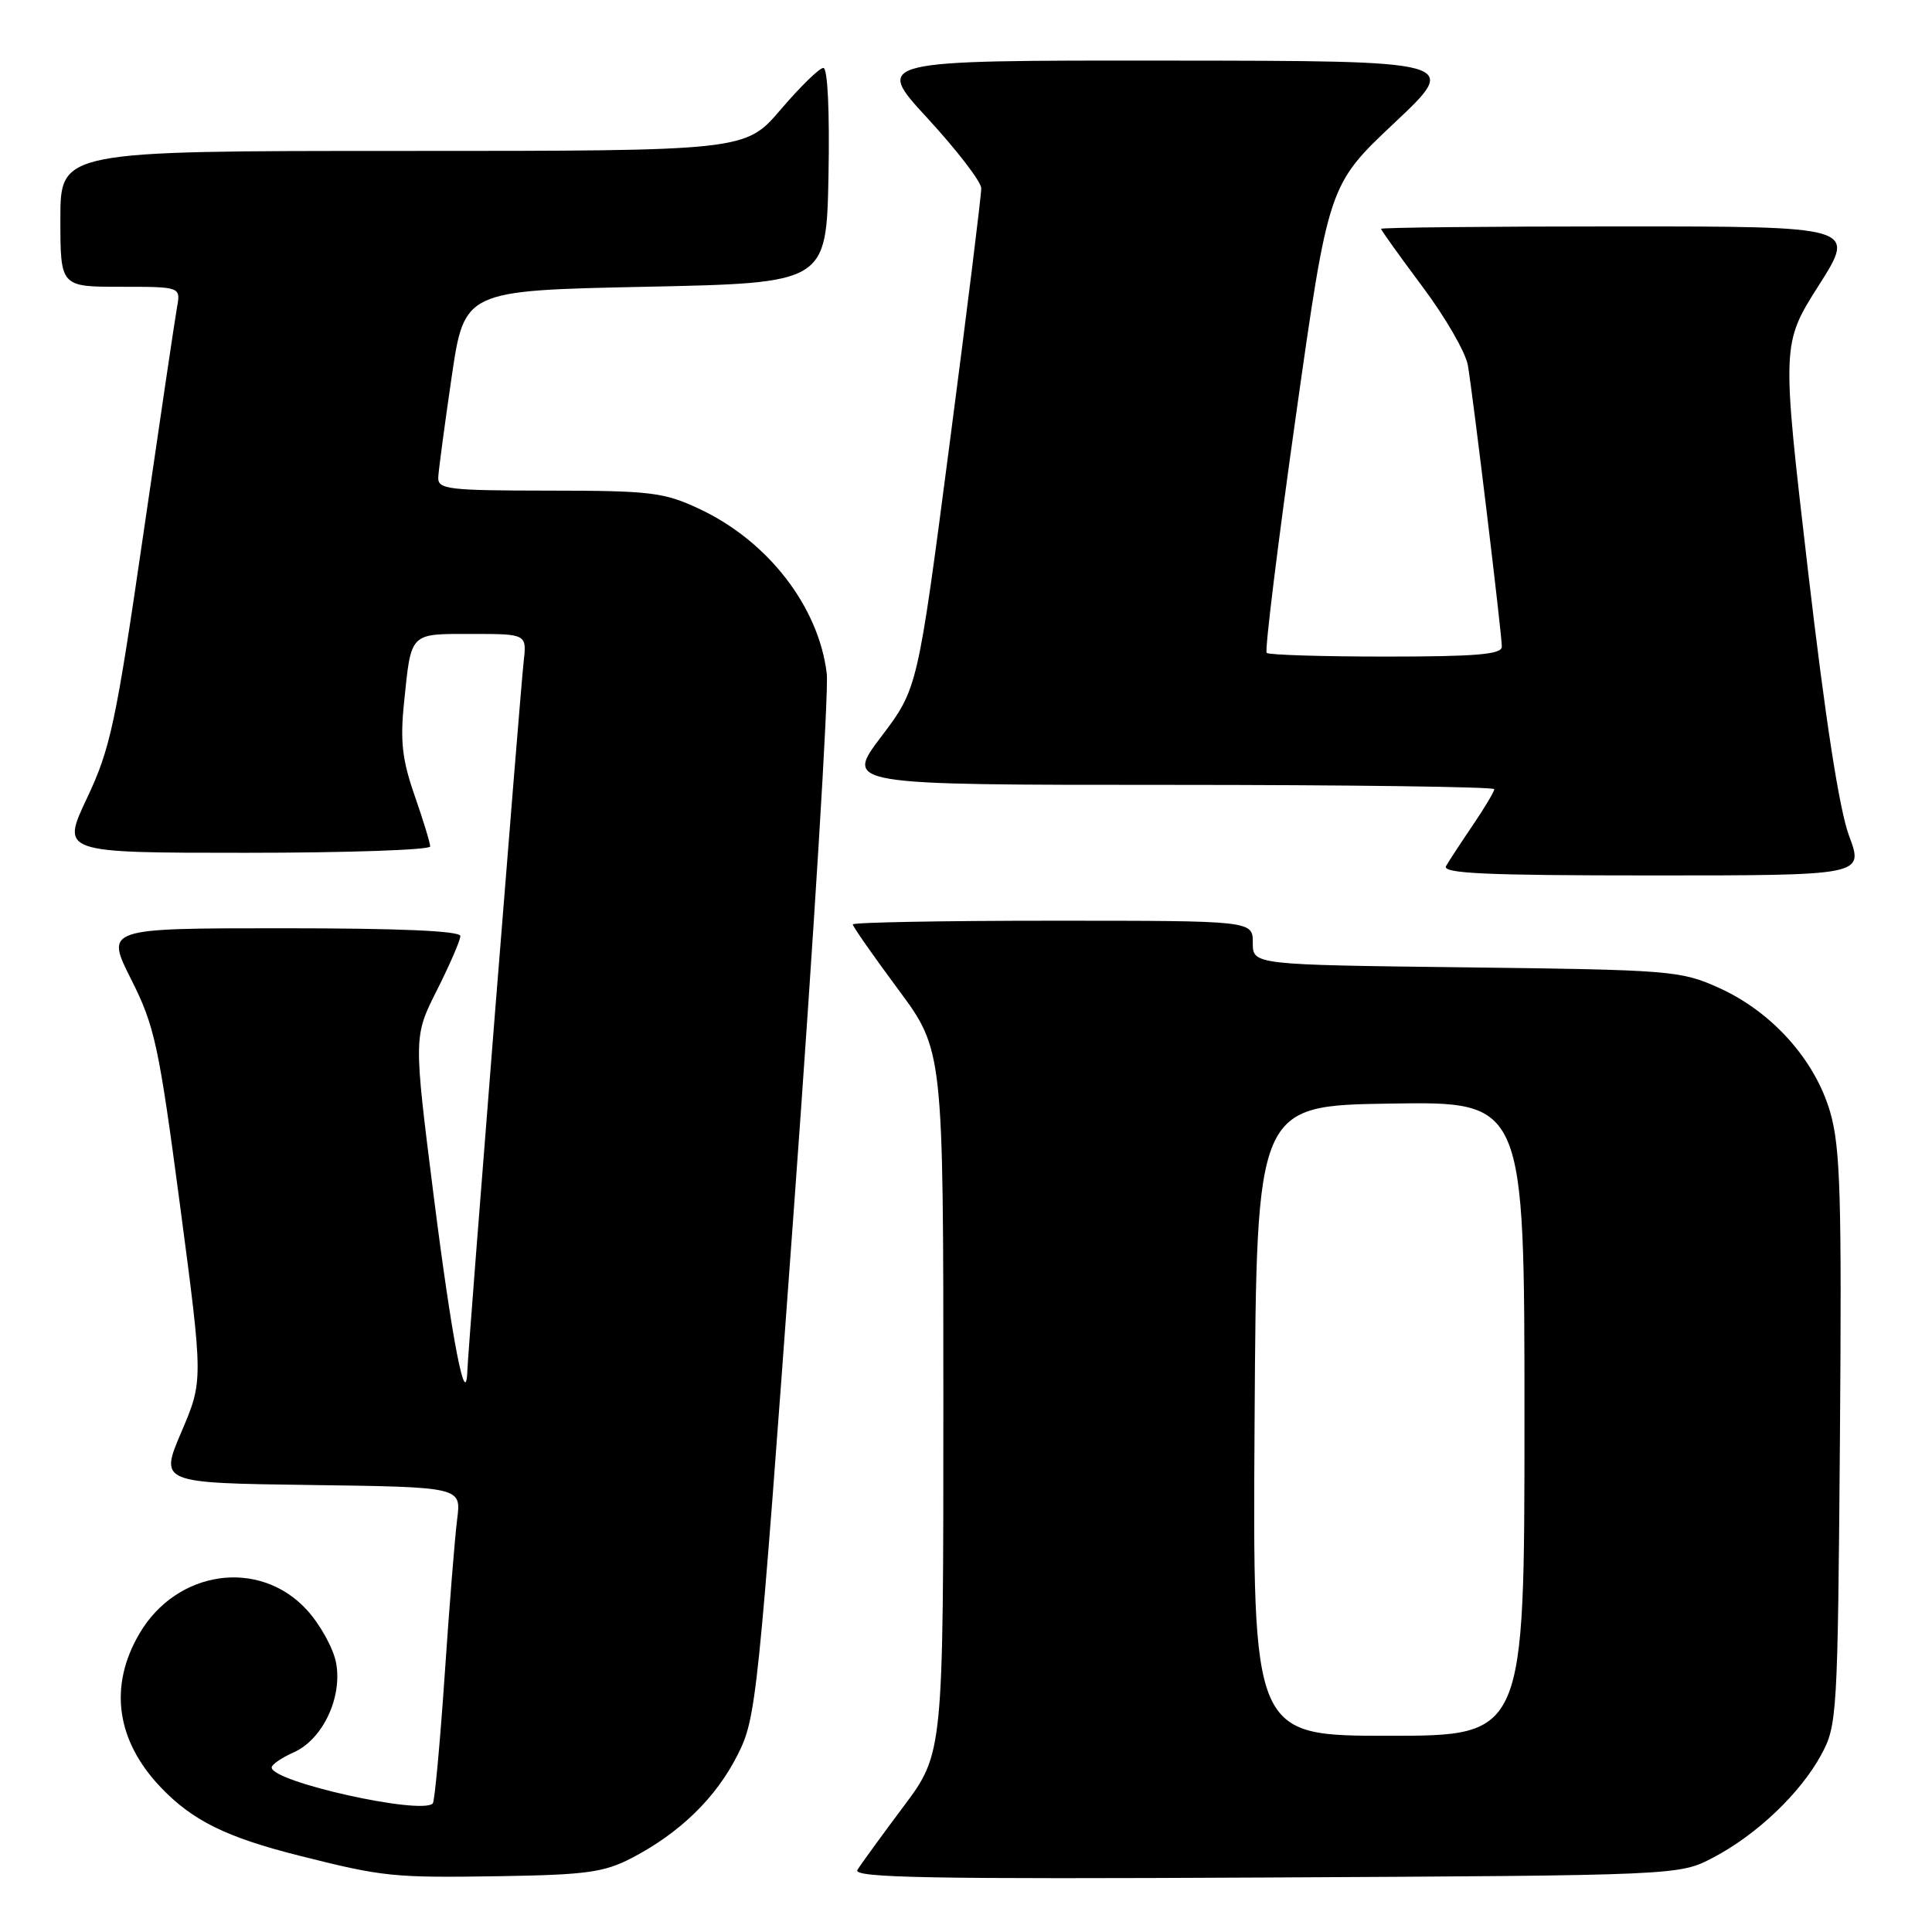 <?xml version="1.0" encoding="UTF-8" standalone="no"?>
<!DOCTYPE svg PUBLIC "-//W3C//DTD SVG 1.1//EN" "http://www.w3.org/Graphics/SVG/1.1/DTD/svg11.dtd" >
<svg xmlns="http://www.w3.org/2000/svg" xmlns:xlink="http://www.w3.org/1999/xlink" version="1.1" viewBox="0 0 256 256">
 <g >
 <path fill="currentColor"
d=" M 83.72 246.19 C 90.08 242.87 94.84 238.25 97.70 232.60 C 100.22 227.64 100.41 225.80 105.17 160.51 C 107.86 123.65 109.83 91.59 109.55 89.25 C 108.48 80.35 101.72 71.64 92.60 67.40 C 87.96 65.23 86.17 65.02 72.75 65.01 C 59.34 65.00 58.01 64.84 58.07 63.25 C 58.12 62.29 58.91 56.33 59.84 50.00 C 61.53 38.50 61.53 38.50 85.51 38.00 C 109.50 37.50 109.50 37.50 109.78 23.25 C 109.94 14.72 109.67 9.00 109.10 9.00 C 108.58 9.00 106.04 11.48 103.46 14.50 C 98.76 20.00 98.76 20.00 53.38 20.00 C 8.00 20.00 8.00 20.00 8.00 29.00 C 8.00 38.00 8.00 38.00 15.98 38.00 C 23.95 38.00 23.95 38.00 23.45 40.75 C 23.18 42.26 21.16 55.88 18.96 71.00 C 15.35 95.82 14.62 99.21 11.53 105.75 C 8.10 113.00 8.10 113.00 32.55 113.00 C 46.00 113.00 57.00 112.62 57.00 112.16 C 57.00 111.69 56.07 108.66 54.94 105.41 C 53.29 100.68 53.01 98.21 53.54 93.08 C 54.50 83.71 54.22 84.00 62.51 84.00 C 69.81 84.00 69.81 84.00 69.38 87.75 C 68.92 91.83 62.04 178.44 61.93 181.58 C 61.74 187.16 59.89 177.62 57.46 158.42 C 54.80 137.35 54.80 137.35 57.90 131.20 C 59.60 127.82 61.00 124.59 61.00 124.03 C 61.00 123.35 52.93 123.00 37.49 123.00 C 13.97 123.00 13.97 123.00 17.38 129.77 C 20.50 135.97 21.04 138.47 23.86 159.75 C 26.93 182.96 26.93 182.96 24.04 189.73 C 21.15 196.50 21.15 196.50 41.14 196.77 C 61.12 197.04 61.12 197.04 60.58 201.27 C 60.28 203.60 59.53 212.93 58.92 222.00 C 58.30 231.07 57.59 238.71 57.35 238.96 C 55.85 240.53 36.00 236.11 36.00 234.20 C 36.00 233.81 37.31 232.91 38.91 232.20 C 42.75 230.50 45.40 224.92 44.53 220.32 C 44.17 218.41 42.43 215.26 40.66 213.32 C 34.37 206.46 23.42 208.01 18.47 216.47 C 14.39 223.43 15.39 230.64 21.31 236.84 C 25.51 241.24 29.99 243.45 39.59 245.87 C 50.85 248.71 52.05 248.83 66.50 248.60 C 77.69 248.42 80.09 248.08 83.72 246.19 Z  M 227.00 246.14 C 232.76 243.13 238.58 237.59 241.33 232.50 C 243.43 228.63 243.51 227.27 243.80 190.66 C 244.05 158.37 243.86 152.02 242.50 147.33 C 240.48 140.41 234.77 134.04 227.73 130.88 C 222.71 128.62 221.37 128.51 194.25 128.18 C 166.00 127.84 166.00 127.84 166.00 124.92 C 166.00 122.00 166.00 122.00 139.50 122.00 C 124.92 122.00 113.00 122.22 113.00 122.49 C 113.00 122.77 115.70 126.63 119.00 131.08 C 125.00 139.17 125.00 139.17 125.00 185.75 C 125.00 232.32 125.00 232.32 119.69 239.41 C 116.77 243.31 114.03 247.08 113.61 247.78 C 112.99 248.82 123.27 249.01 167.67 248.78 C 222.50 248.50 222.50 248.50 227.00 246.14 Z  M 245.01 110.75 C 243.72 107.28 241.87 95.37 239.56 75.54 C 236.07 45.58 236.07 45.58 241.01 37.79 C 245.96 30.00 245.96 30.00 214.48 30.00 C 197.17 30.00 183.00 30.15 183.00 30.32 C 183.00 30.50 185.47 33.95 188.48 37.98 C 191.50 42.01 194.21 46.70 194.50 48.40 C 195.19 52.47 199.00 84.00 199.00 85.69 C 199.00 86.71 195.63 87.00 183.67 87.00 C 175.23 87.00 168.11 86.78 167.84 86.51 C 167.57 86.24 169.30 72.17 171.69 55.26 C 176.04 24.50 176.04 24.50 184.77 16.28 C 193.50 8.06 193.50 8.06 154.67 8.03 C 115.83 8.00 115.83 8.00 122.92 15.69 C 126.81 19.92 130.01 24.08 130.02 24.94 C 130.04 25.80 128.15 41.07 125.82 58.87 C 121.59 91.24 121.59 91.24 116.76 97.62 C 111.93 104.00 111.93 104.00 154.97 104.00 C 178.63 104.00 198.00 104.26 198.00 104.57 C 198.00 104.88 196.73 107.02 195.17 109.32 C 193.61 111.62 192.01 114.06 191.61 114.75 C 191.04 115.74 196.77 116.00 218.93 116.00 C 246.97 116.00 246.97 116.00 245.01 110.75 Z  M 166.24 188.25 C 166.50 146.50 166.50 146.50 184.25 146.23 C 202.00 145.95 202.00 145.95 202.00 187.98 C 202.00 230.00 202.00 230.00 183.99 230.00 C 165.98 230.00 165.98 230.00 166.24 188.25 Z "/>
</g>
</svg>
